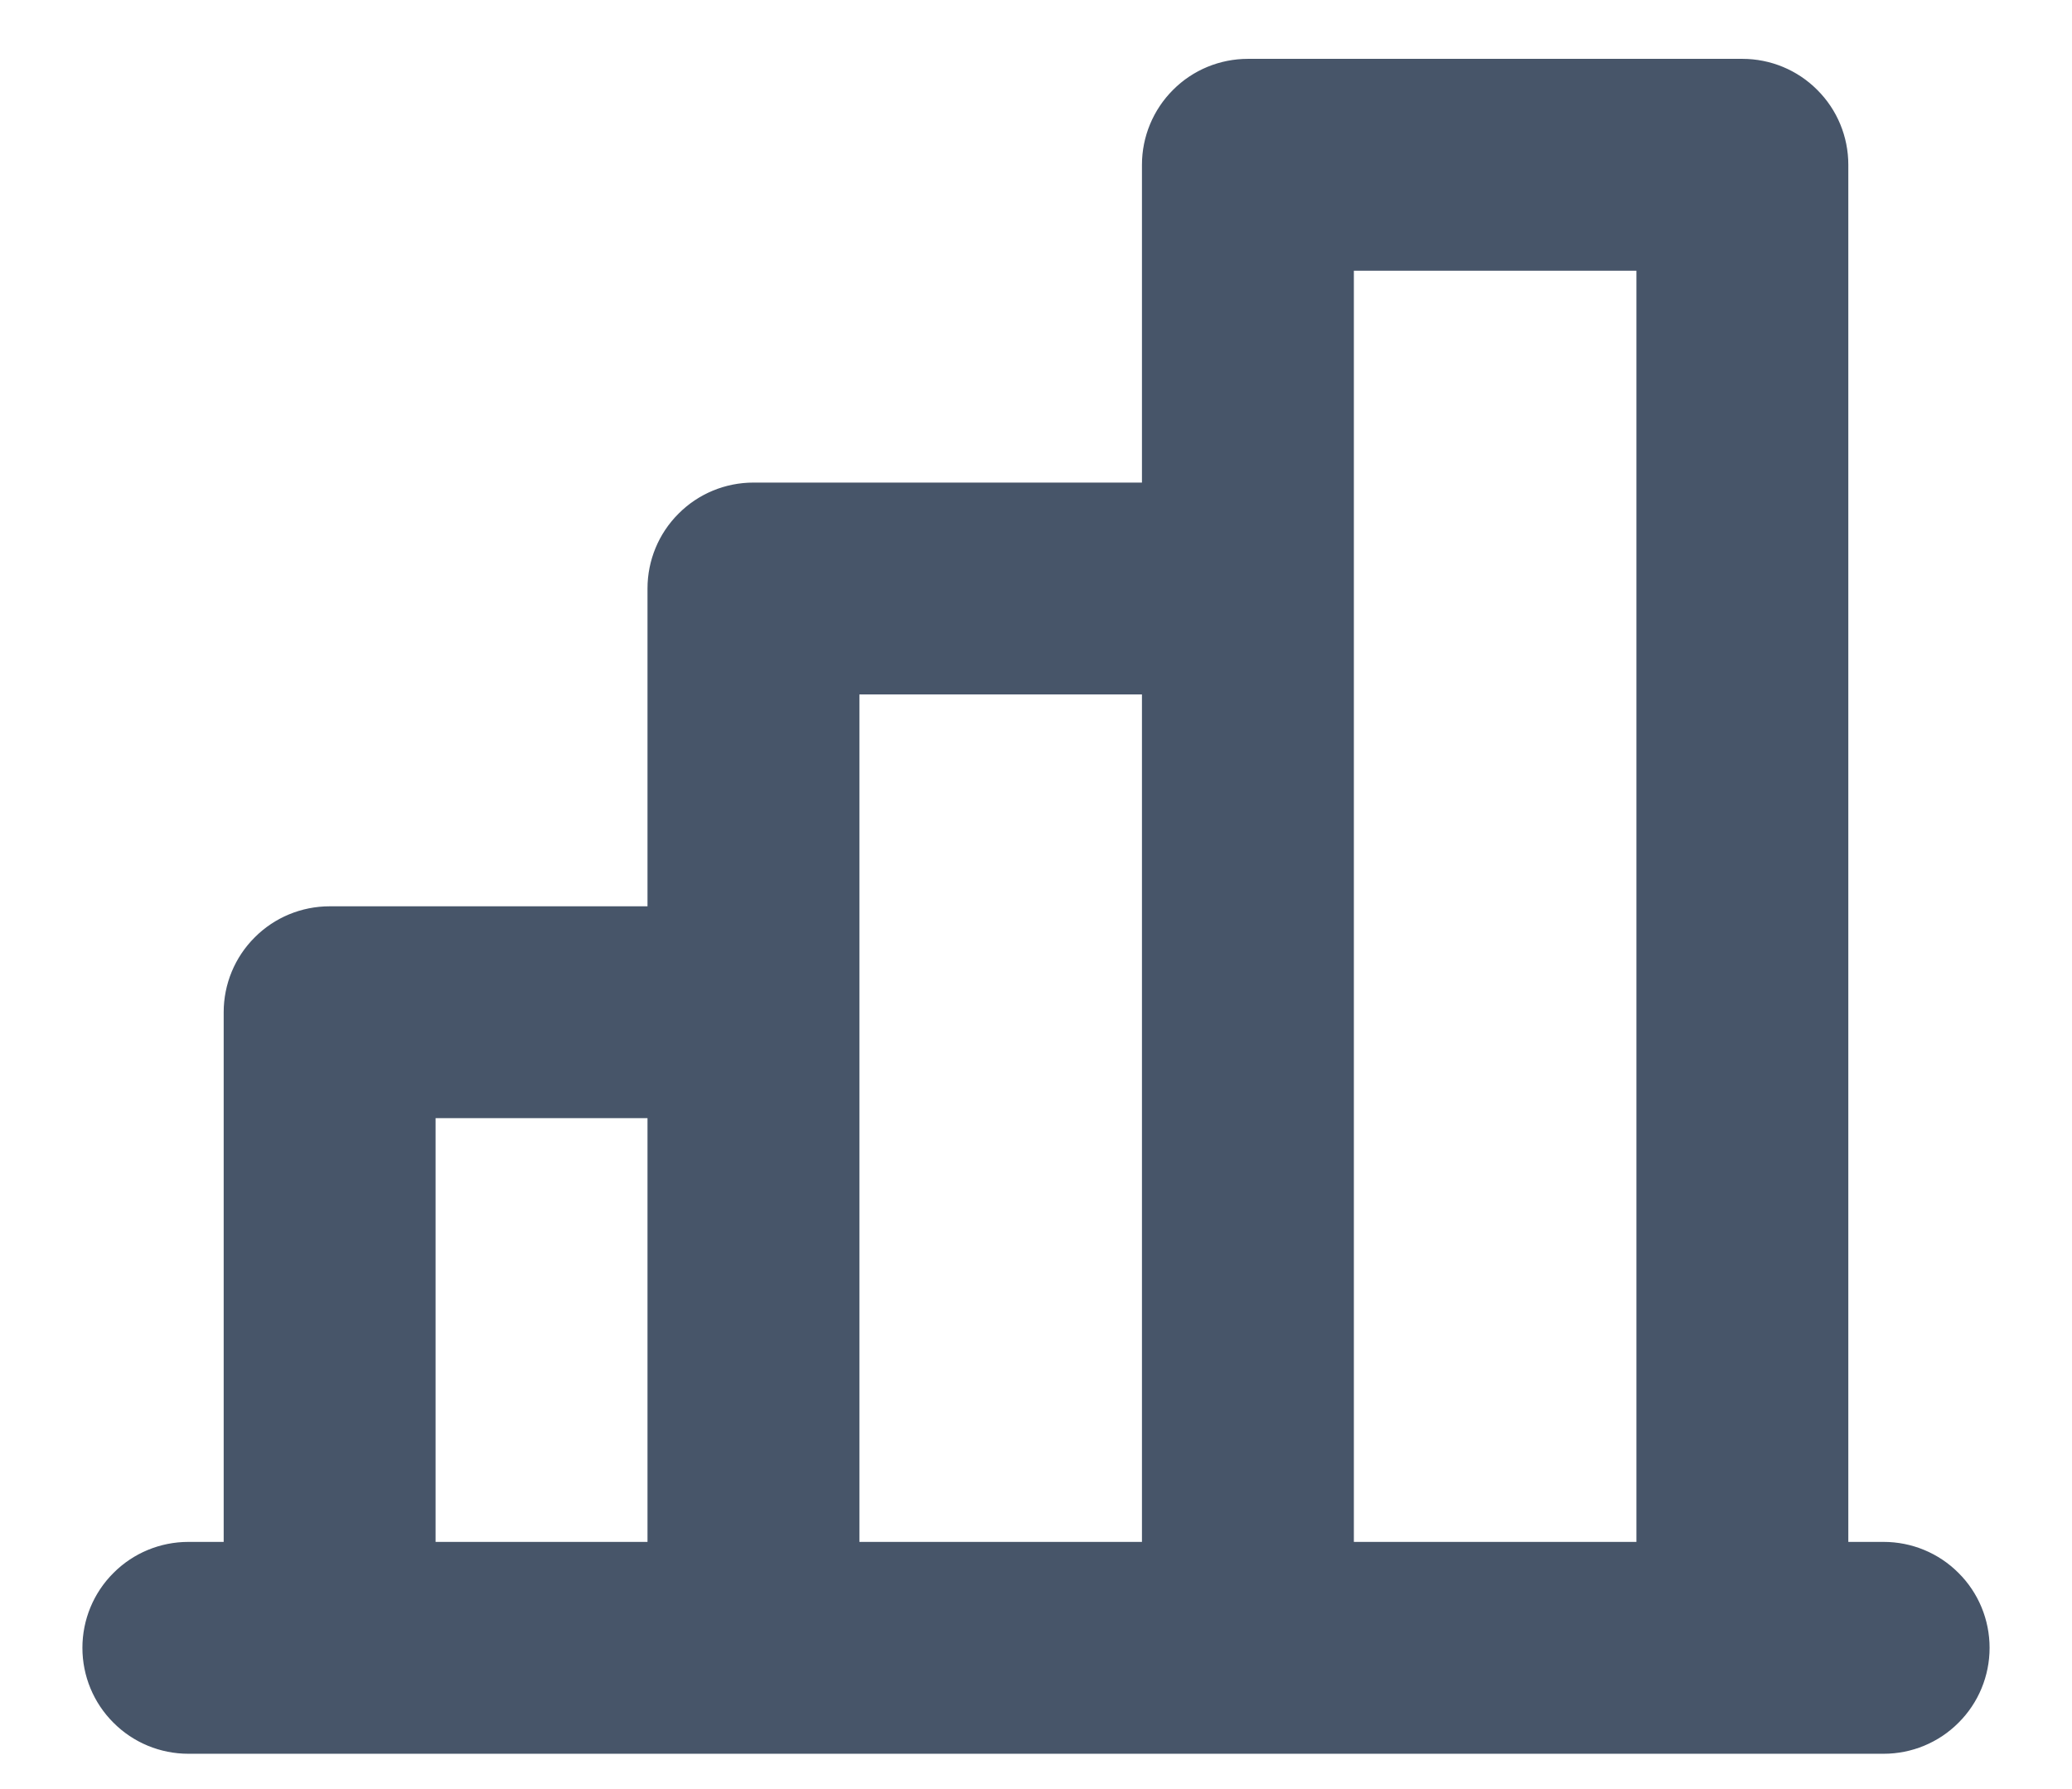 <svg width="22" height="19" viewBox="0 0 22 19" fill="none" xmlns="http://www.w3.org/2000/svg">
<path d="M19.578 16.375V16.422H19.625H20C20.286 16.422 20.56 16.535 20.762 16.738C20.965 16.94 21.078 17.214 21.078 17.5C21.078 17.786 20.965 18.06 20.762 18.262C20.56 18.465 20.286 18.578 20 18.578H2C1.714 18.578 1.44 18.465 1.238 18.262C1.035 18.06 0.922 17.786 0.922 17.5C0.922 17.214 1.035 16.94 1.238 16.738C1.44 16.535 1.714 16.422 2 16.422H2.375H2.422V16.375V10.75C2.422 10.464 2.535 10.19 2.738 9.988C2.94 9.785 3.214 9.672 3.5 9.672H6.875H6.922V9.625V6.25C6.922 5.964 7.035 5.69 7.238 5.488C7.44 5.285 7.714 5.172 8 5.172H12.125H12.172V5.125V1.75C12.172 1.464 12.286 1.19 12.488 0.988C12.69 0.785 12.964 0.672 13.25 0.672H18.5C18.786 0.672 19.06 0.785 19.262 0.988C19.465 1.19 19.578 1.464 19.578 1.75V16.375ZM14.375 2.828H14.328V2.875V16.375V16.422H14.375H17.375H17.422V16.375V2.875V2.828H17.375H14.375ZM9.125 7.328H9.078V7.375V16.375V16.422H9.125H12.125H12.172V16.375V7.375V7.328H12.125H9.125ZM4.625 11.828H4.578V11.875V16.375V16.422H4.625H6.875H6.922V16.375V11.875V11.828H6.875H4.625Z" fill="#475569" stroke="#475569" stroke-width="0.094"/>
</svg>
